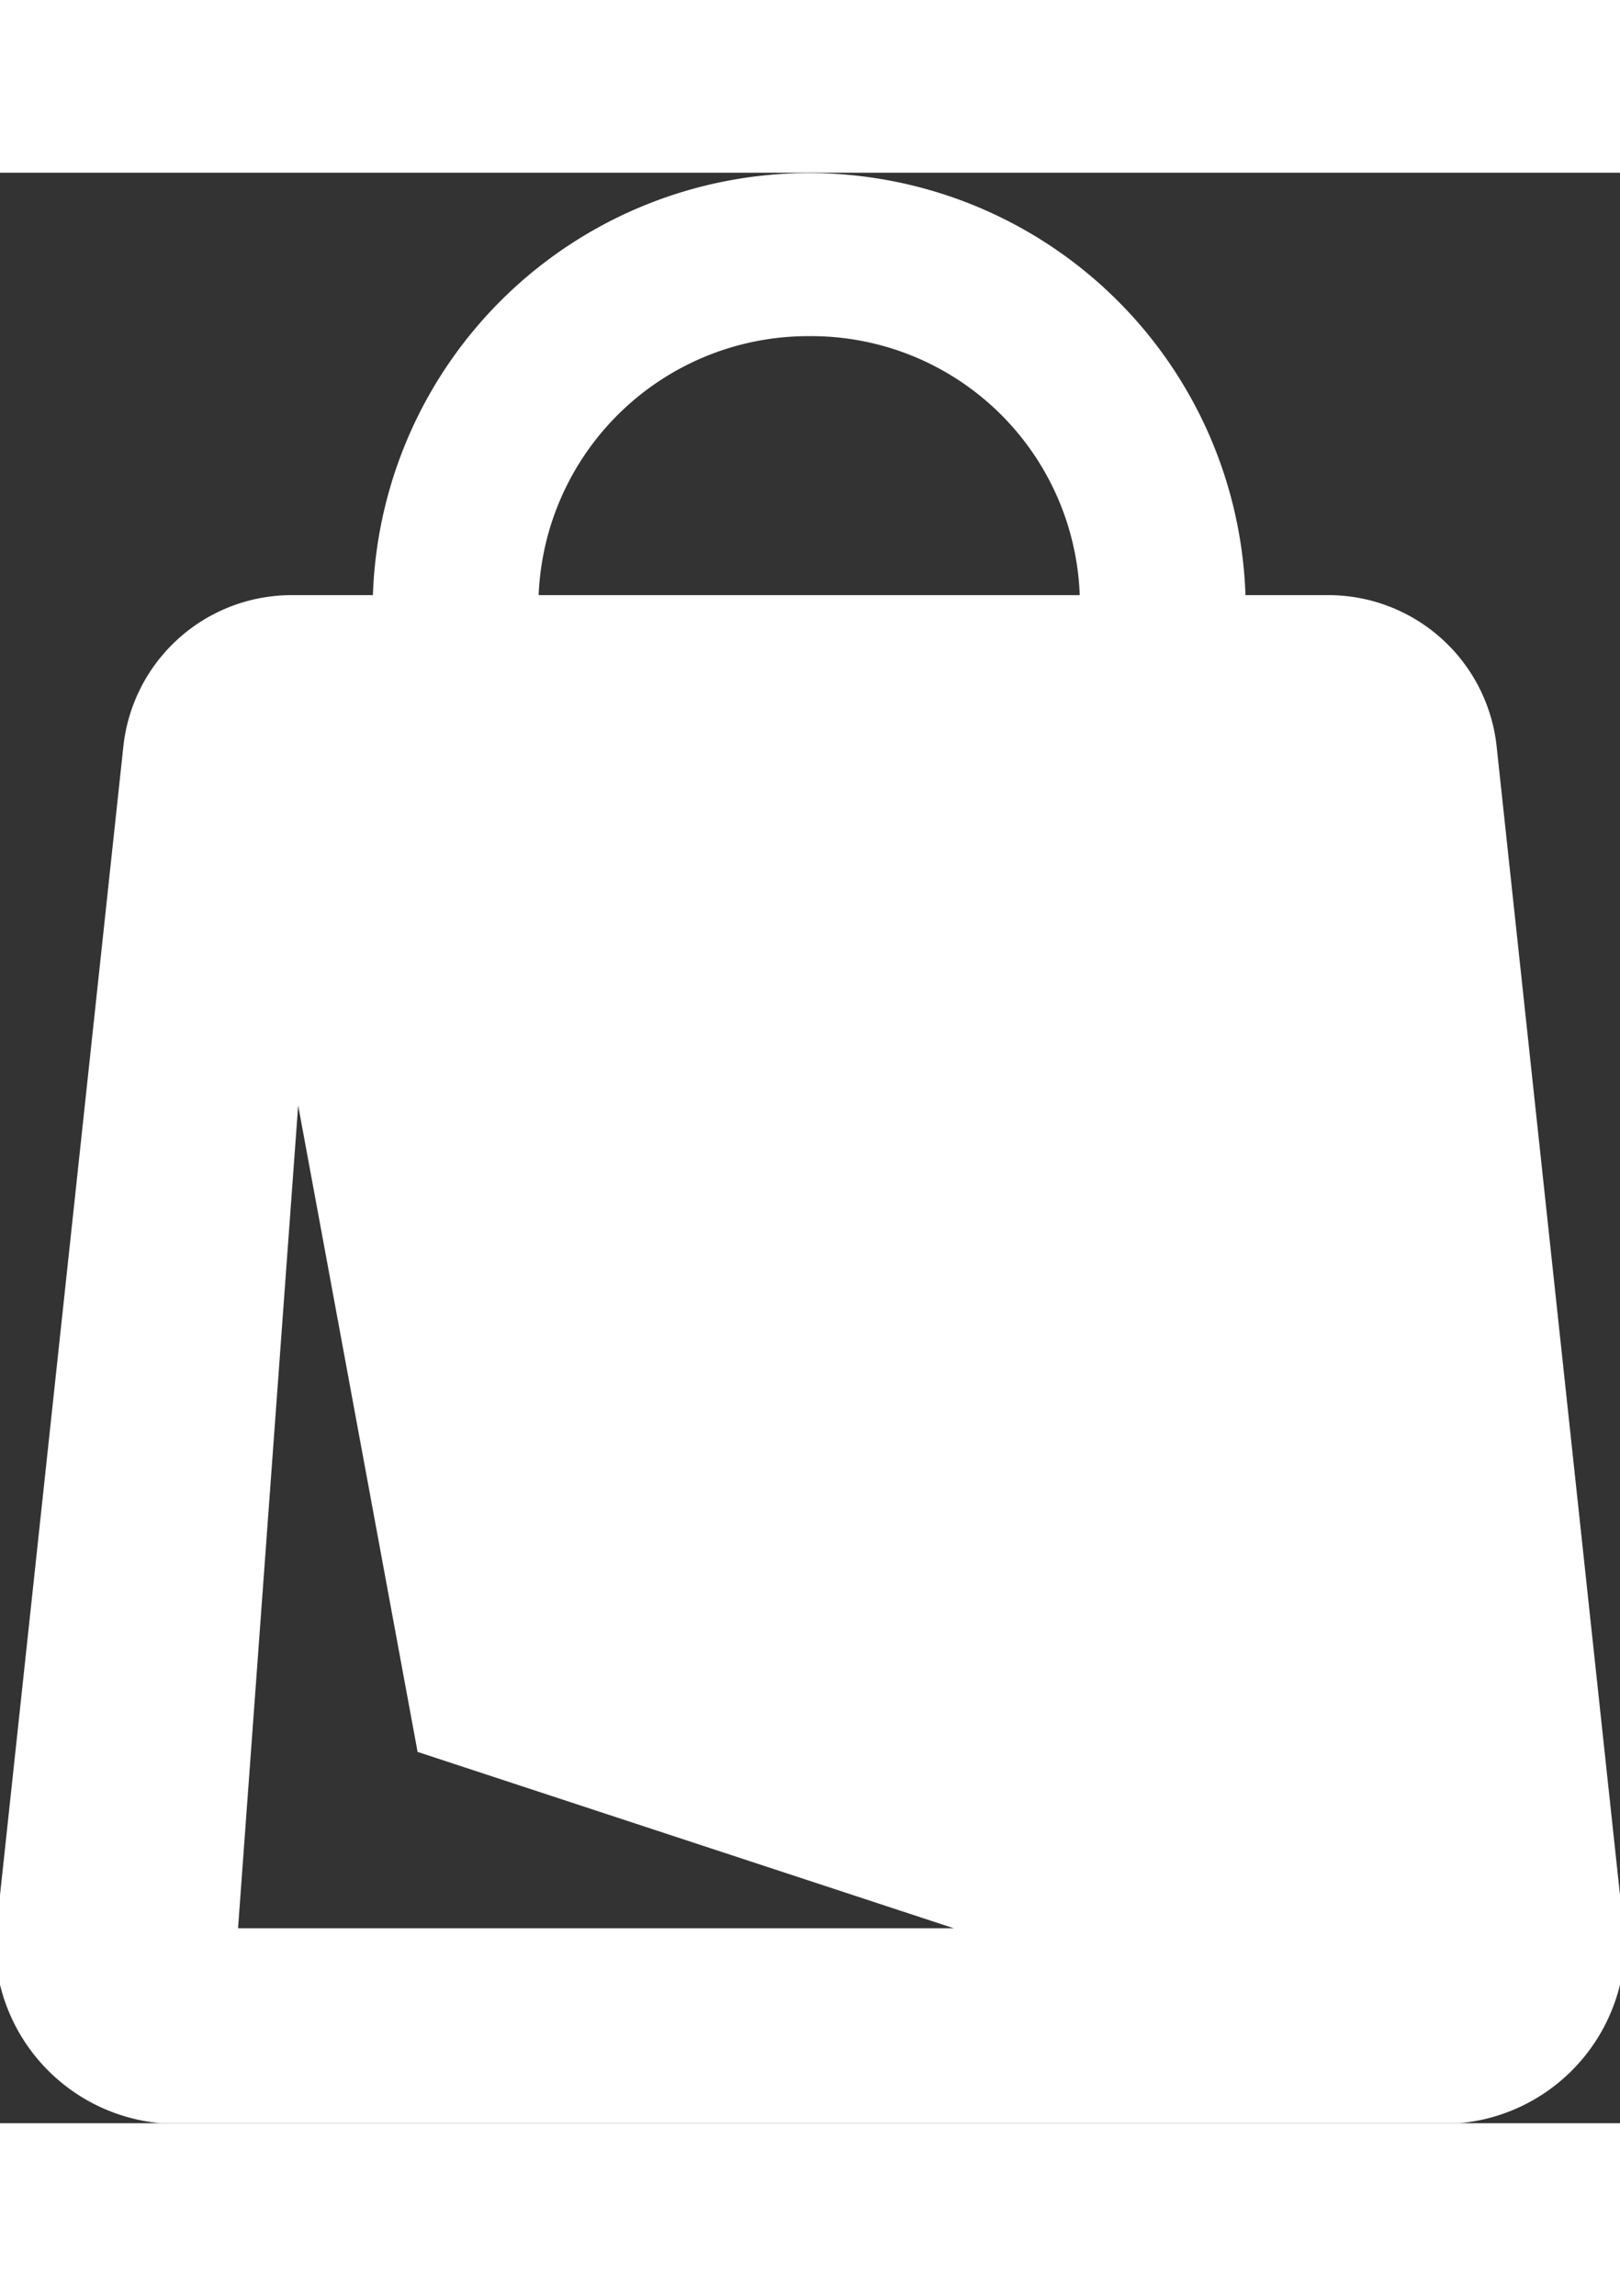 <svg xmlns="http://www.w3.org/2000/svg" width="16.94" height="24" viewBox="0 0 19.94 24">
  <rect x="0" y="0" width="19.94" height="24" fill="#333333" stroke="none"/>
  <defs>
    <style>
      .cls-1 {
        fill: #fff;
        fill-rule: evenodd;
      }
    </style>
  </defs>
  <path id="Shapes4FREE_-_Shopping_Bag_01_1" data-name="Shapes4FREE - Shopping Bag 01 1" class="cls-1" d="M1897.99,975h-15.98a2.24,2.24,0,0,1-1.99-2.714l1.53-14.241a2.084,2.084,0,0,1,2.03-1.847h1.04a5.373,5.373,0,0,1,10.74,0h1.06a2.084,2.084,0,0,1,2.03,1.847l1.53,14.241A2.24,2.24,0,0,1,1897.99,975Zm-12.82-4.569-1.47-7.954-0.74,10.124h8.81Zm4.82-17.42a3.32,3.32,0,0,0-3.33,3.187h6.66A3.306,3.306,0,0,0,1889.99,953.011Z" transform="translate(-1880.03 -951)"/>
</svg>
